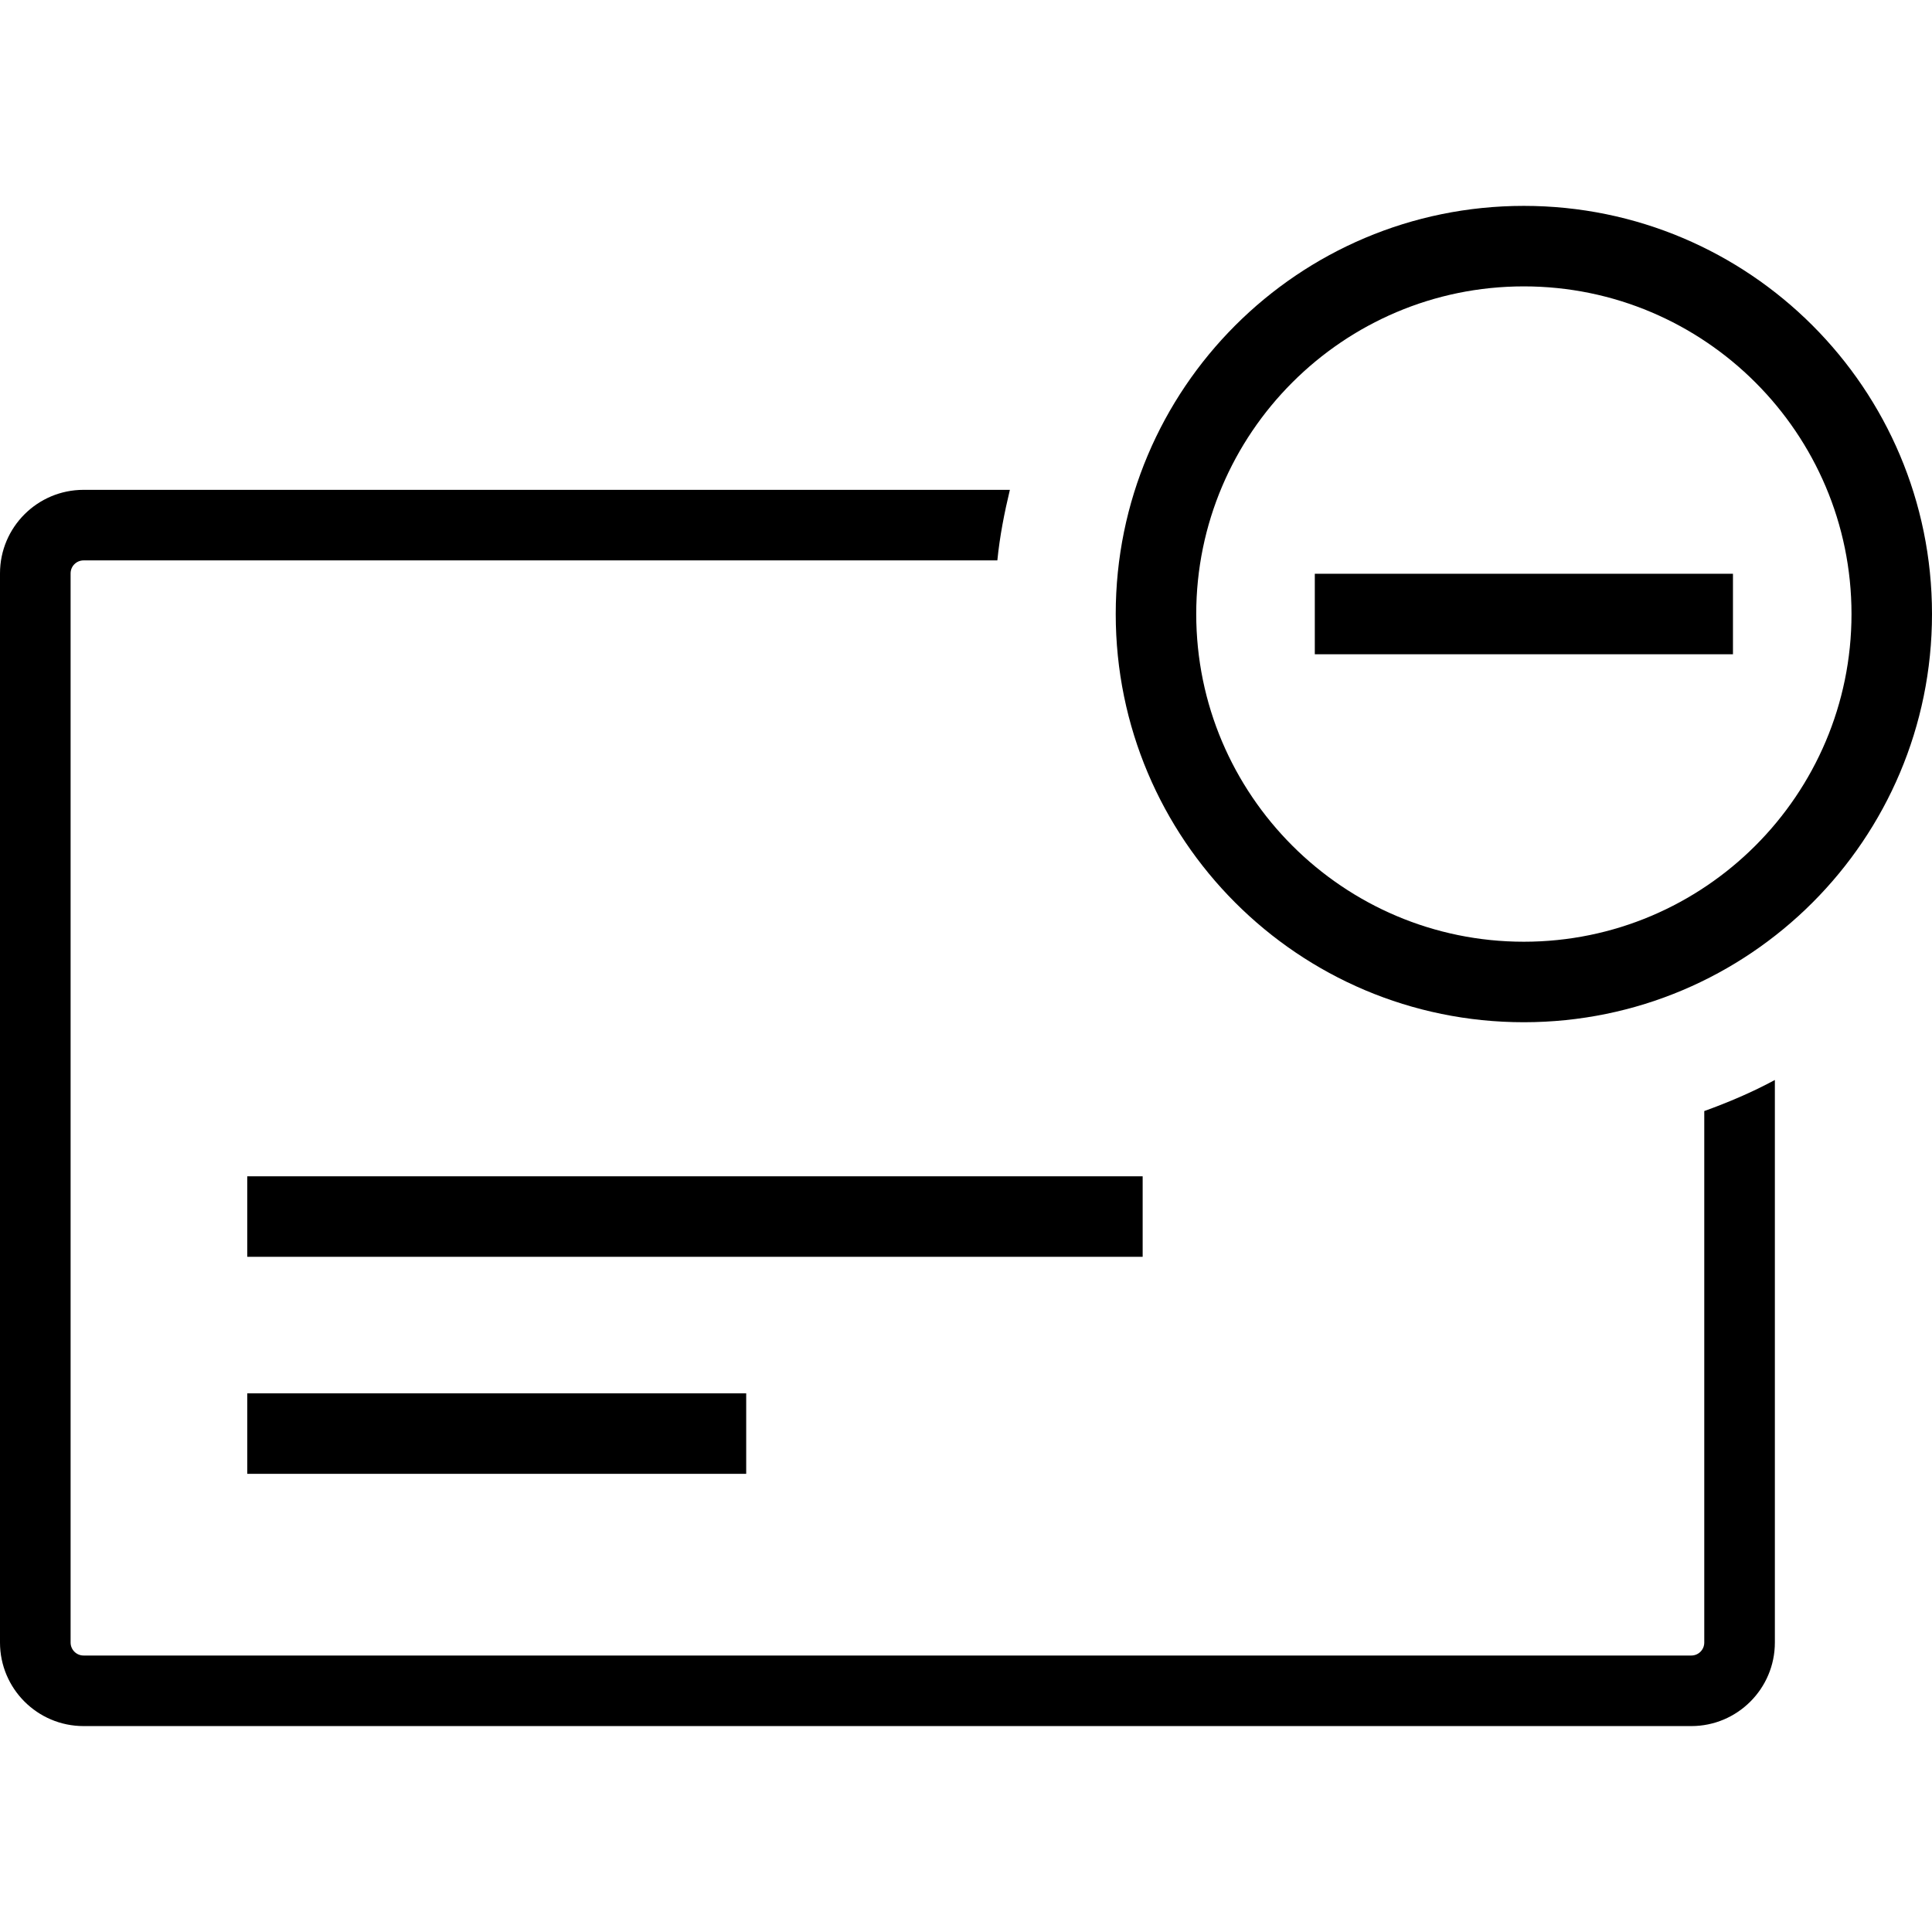 <?xml version="1.0" encoding="utf-8"?>
<!-- Generator: Adobe Illustrator 16.0.0, SVG Export Plug-In . SVG Version: 6.00 Build 0)  -->
<!DOCTYPE svg PUBLIC "-//W3C//DTD SVG 1.1//EN" "http://www.w3.org/Graphics/SVG/1.1/DTD/svg11.dtd">
<svg version="1.1" id="Layer_1" xmlns="http://www.w3.org/2000/svg" xmlns:xlink="http://www.w3.org/1999/xlink" x="0px" y="0px"
	 width="48px" height="48px" viewBox="0 0 48 48" enable-background="new 0 0 48 48" xml:space="preserve">
<g>
	<line fill="none" stroke="#000000" stroke-width="2" stroke-miterlimit="10" x1="6.143" y1="30.225" x2="28.389" y2="30.225"/>
	<line fill="none" stroke="#000000" stroke-width="2" stroke-miterlimit="10" x1="6.143" y1="35.617" x2="18.539" y2="35.617"/>
	<path d="M42.342,27.604v13.205c0,0.178-0.143,0.322-0.322,0.322H2.076c-0.178,0-0.322-0.145-0.322-0.322V14.245
		c0-0.178,0.145-0.322,0.322-0.322h22.703c0.059-0.599,0.174-1.181,0.311-1.753H2.076C0.93,12.17,0,13.1,0,14.245v26.563
		c0,1.145,0.93,2.076,2.076,2.076H42.02c1.146,0,2.076-0.932,2.076-2.076V26.832C43.535,27.135,42.947,27.385,42.342,27.604z"/>
	<g>
		<path d="M37.859,7.115c4.488,0,8.141,3.651,8.141,8.14c0,4.489-3.652,8.142-8.141,8.142c-4.487,0-8.139-3.652-8.139-8.142
			C29.721,10.767,33.372,7.115,37.859,7.115 M37.859,5.115c-5.6,0-10.139,4.54-10.139,10.14c0,5.601,4.539,10.142,10.139,10.142
			C43.461,25.396,48,20.855,48,15.255C48,9.655,43.461,5.115,37.859,5.115L37.859,5.115z"/>
	</g>
	<g>
		<line fill="none" stroke="#000000" stroke-width="2" stroke-miterlimit="10" x1="32.666" y1="15.255" x2="43.055" y2="15.255"/>
	</g>
</g>
</svg>
